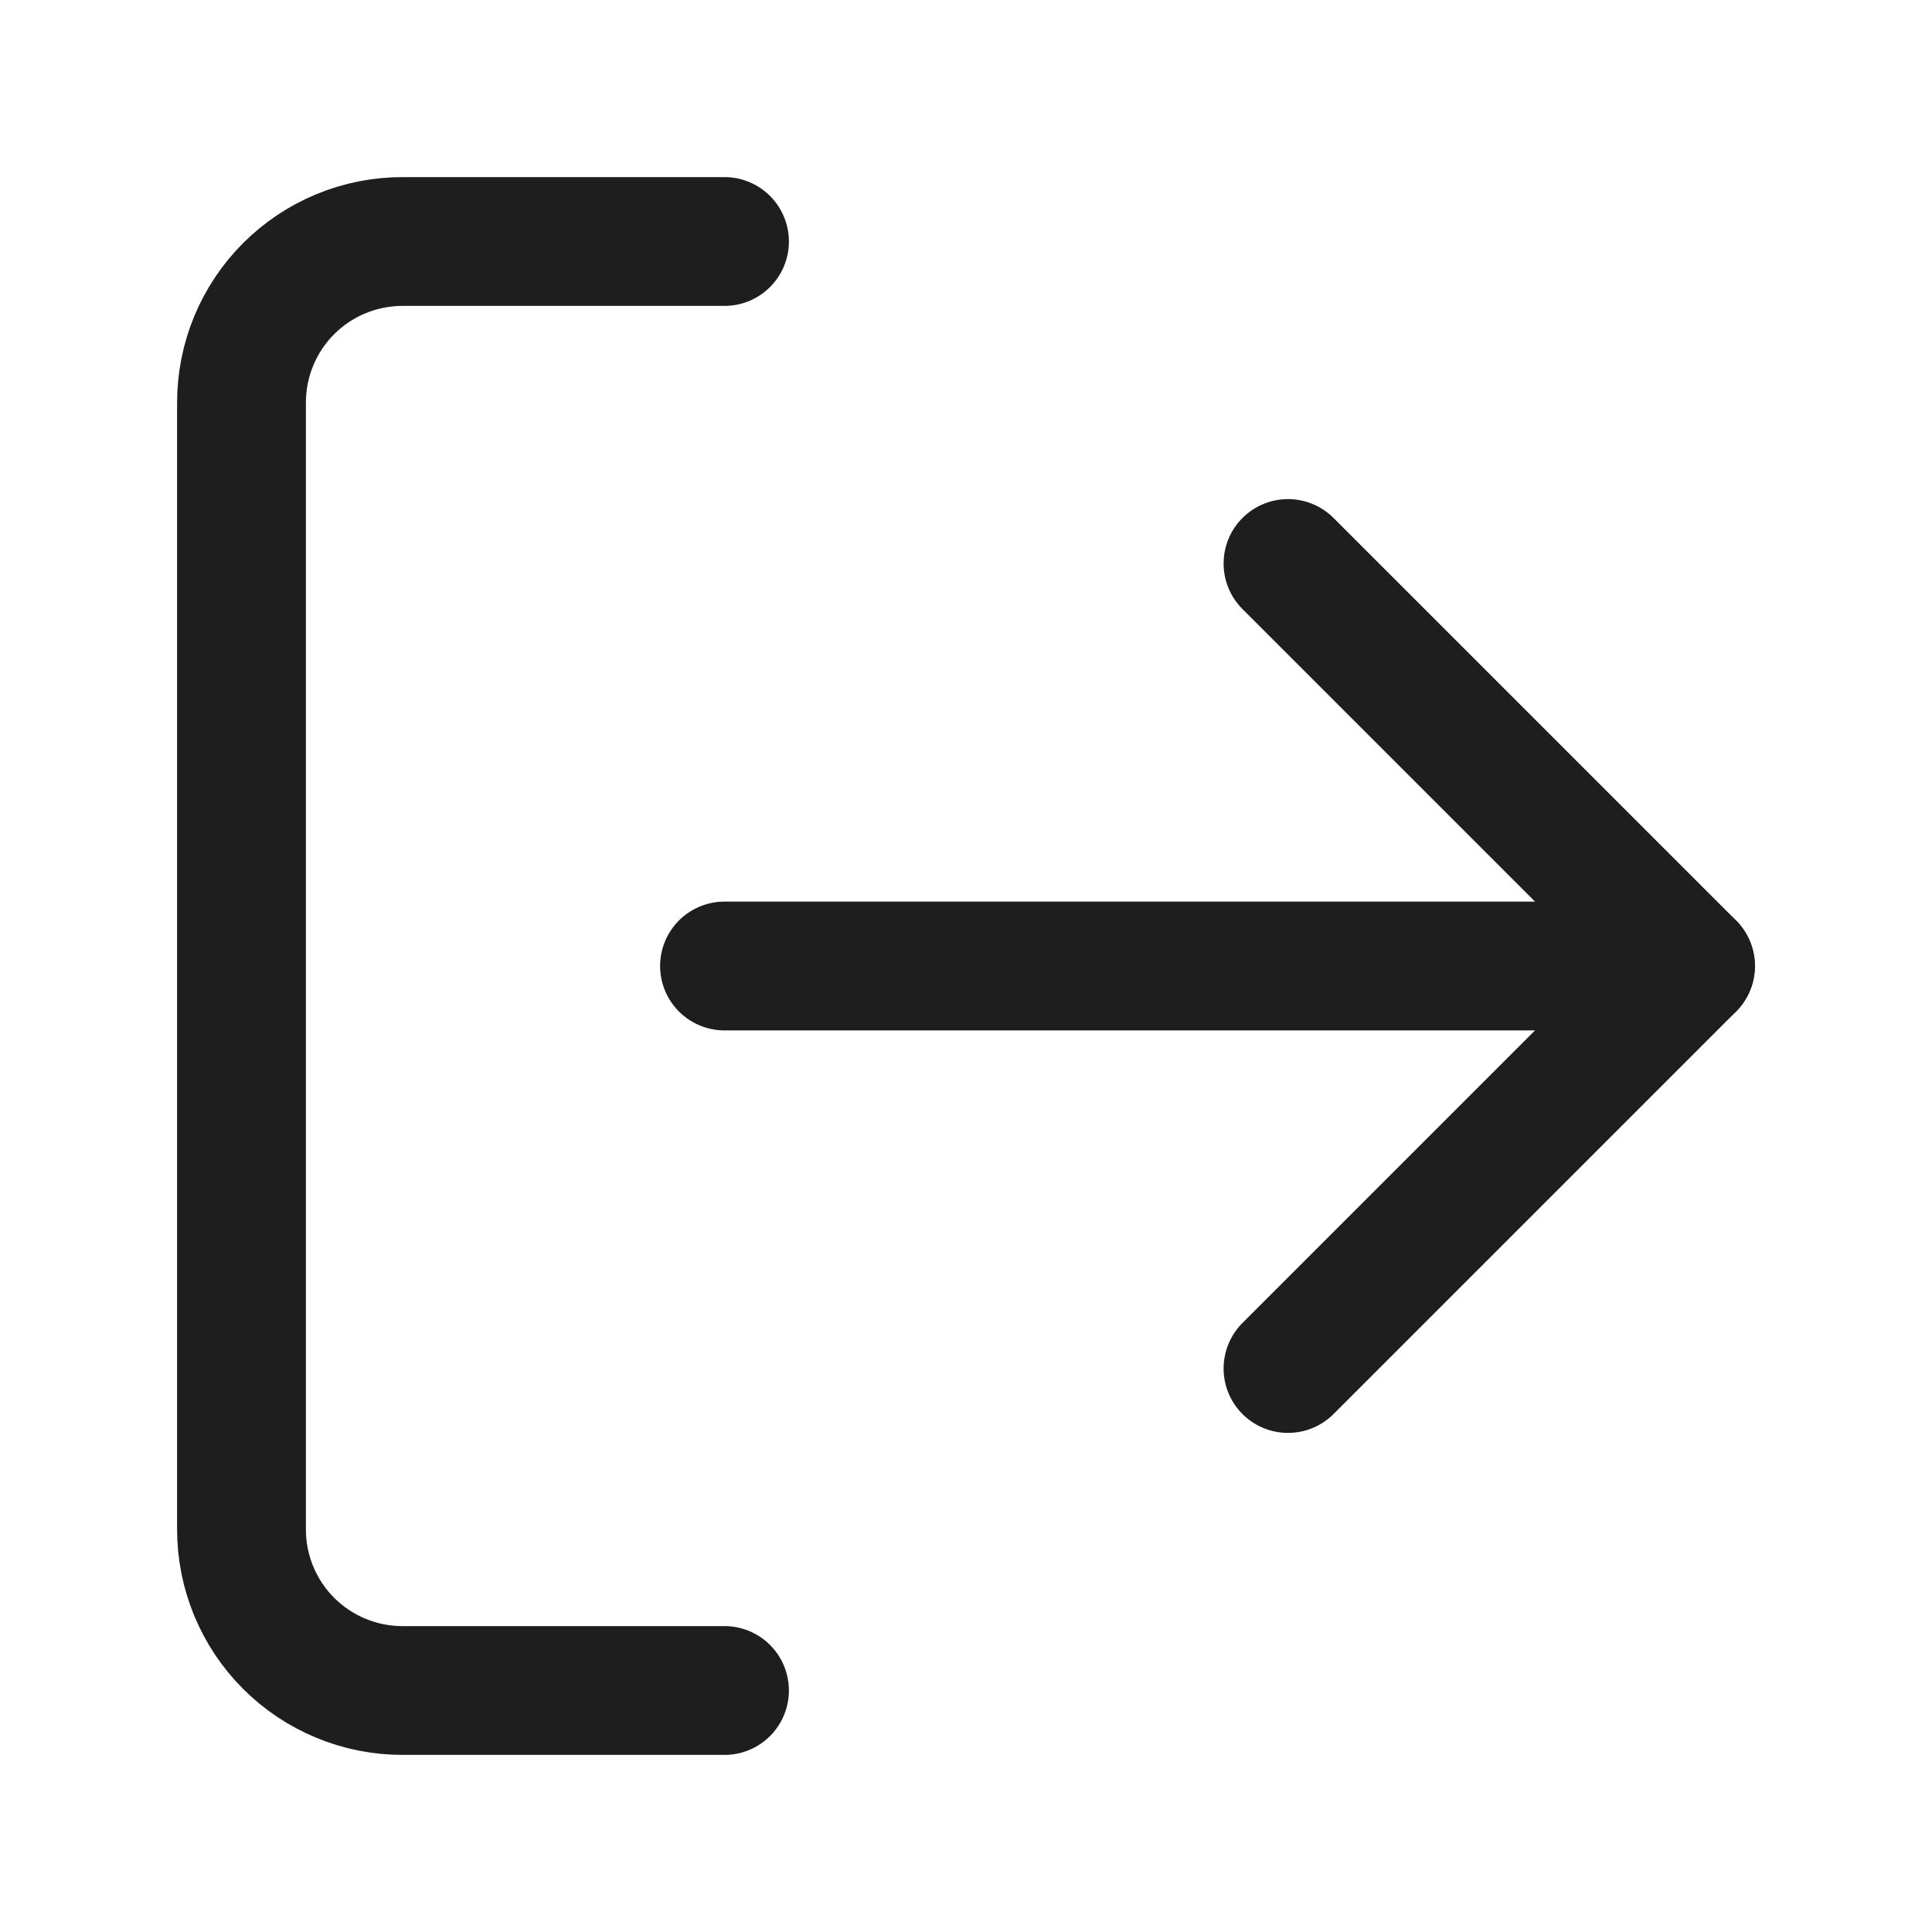 <svg width="30" height="30" viewBox="0 0 30 30" fill="none" xmlns="http://www.w3.org/2000/svg">
<path d="M11.25 26.25H6.25C5.587 26.25 4.951 25.987 4.482 25.518C4.013 25.049 3.75 24.413 3.75 23.75V6.25C3.75 5.587 4.013 4.951 4.482 4.482C4.951 4.013 5.587 3.75 6.25 3.75H11.25" stroke="#1E1E1E" stroke-width="2" stroke-linecap="round" stroke-linejoin="round"/>
<path d="M20 21.25L26.25 15L20 8.75" stroke="#1E1E1E" stroke-width="2" stroke-linecap="round" stroke-linejoin="round"/>
<path d="M26.25 15H11.25" stroke="#1E1E1E" stroke-width="2" stroke-linecap="round" stroke-linejoin="round"/>
</svg>
